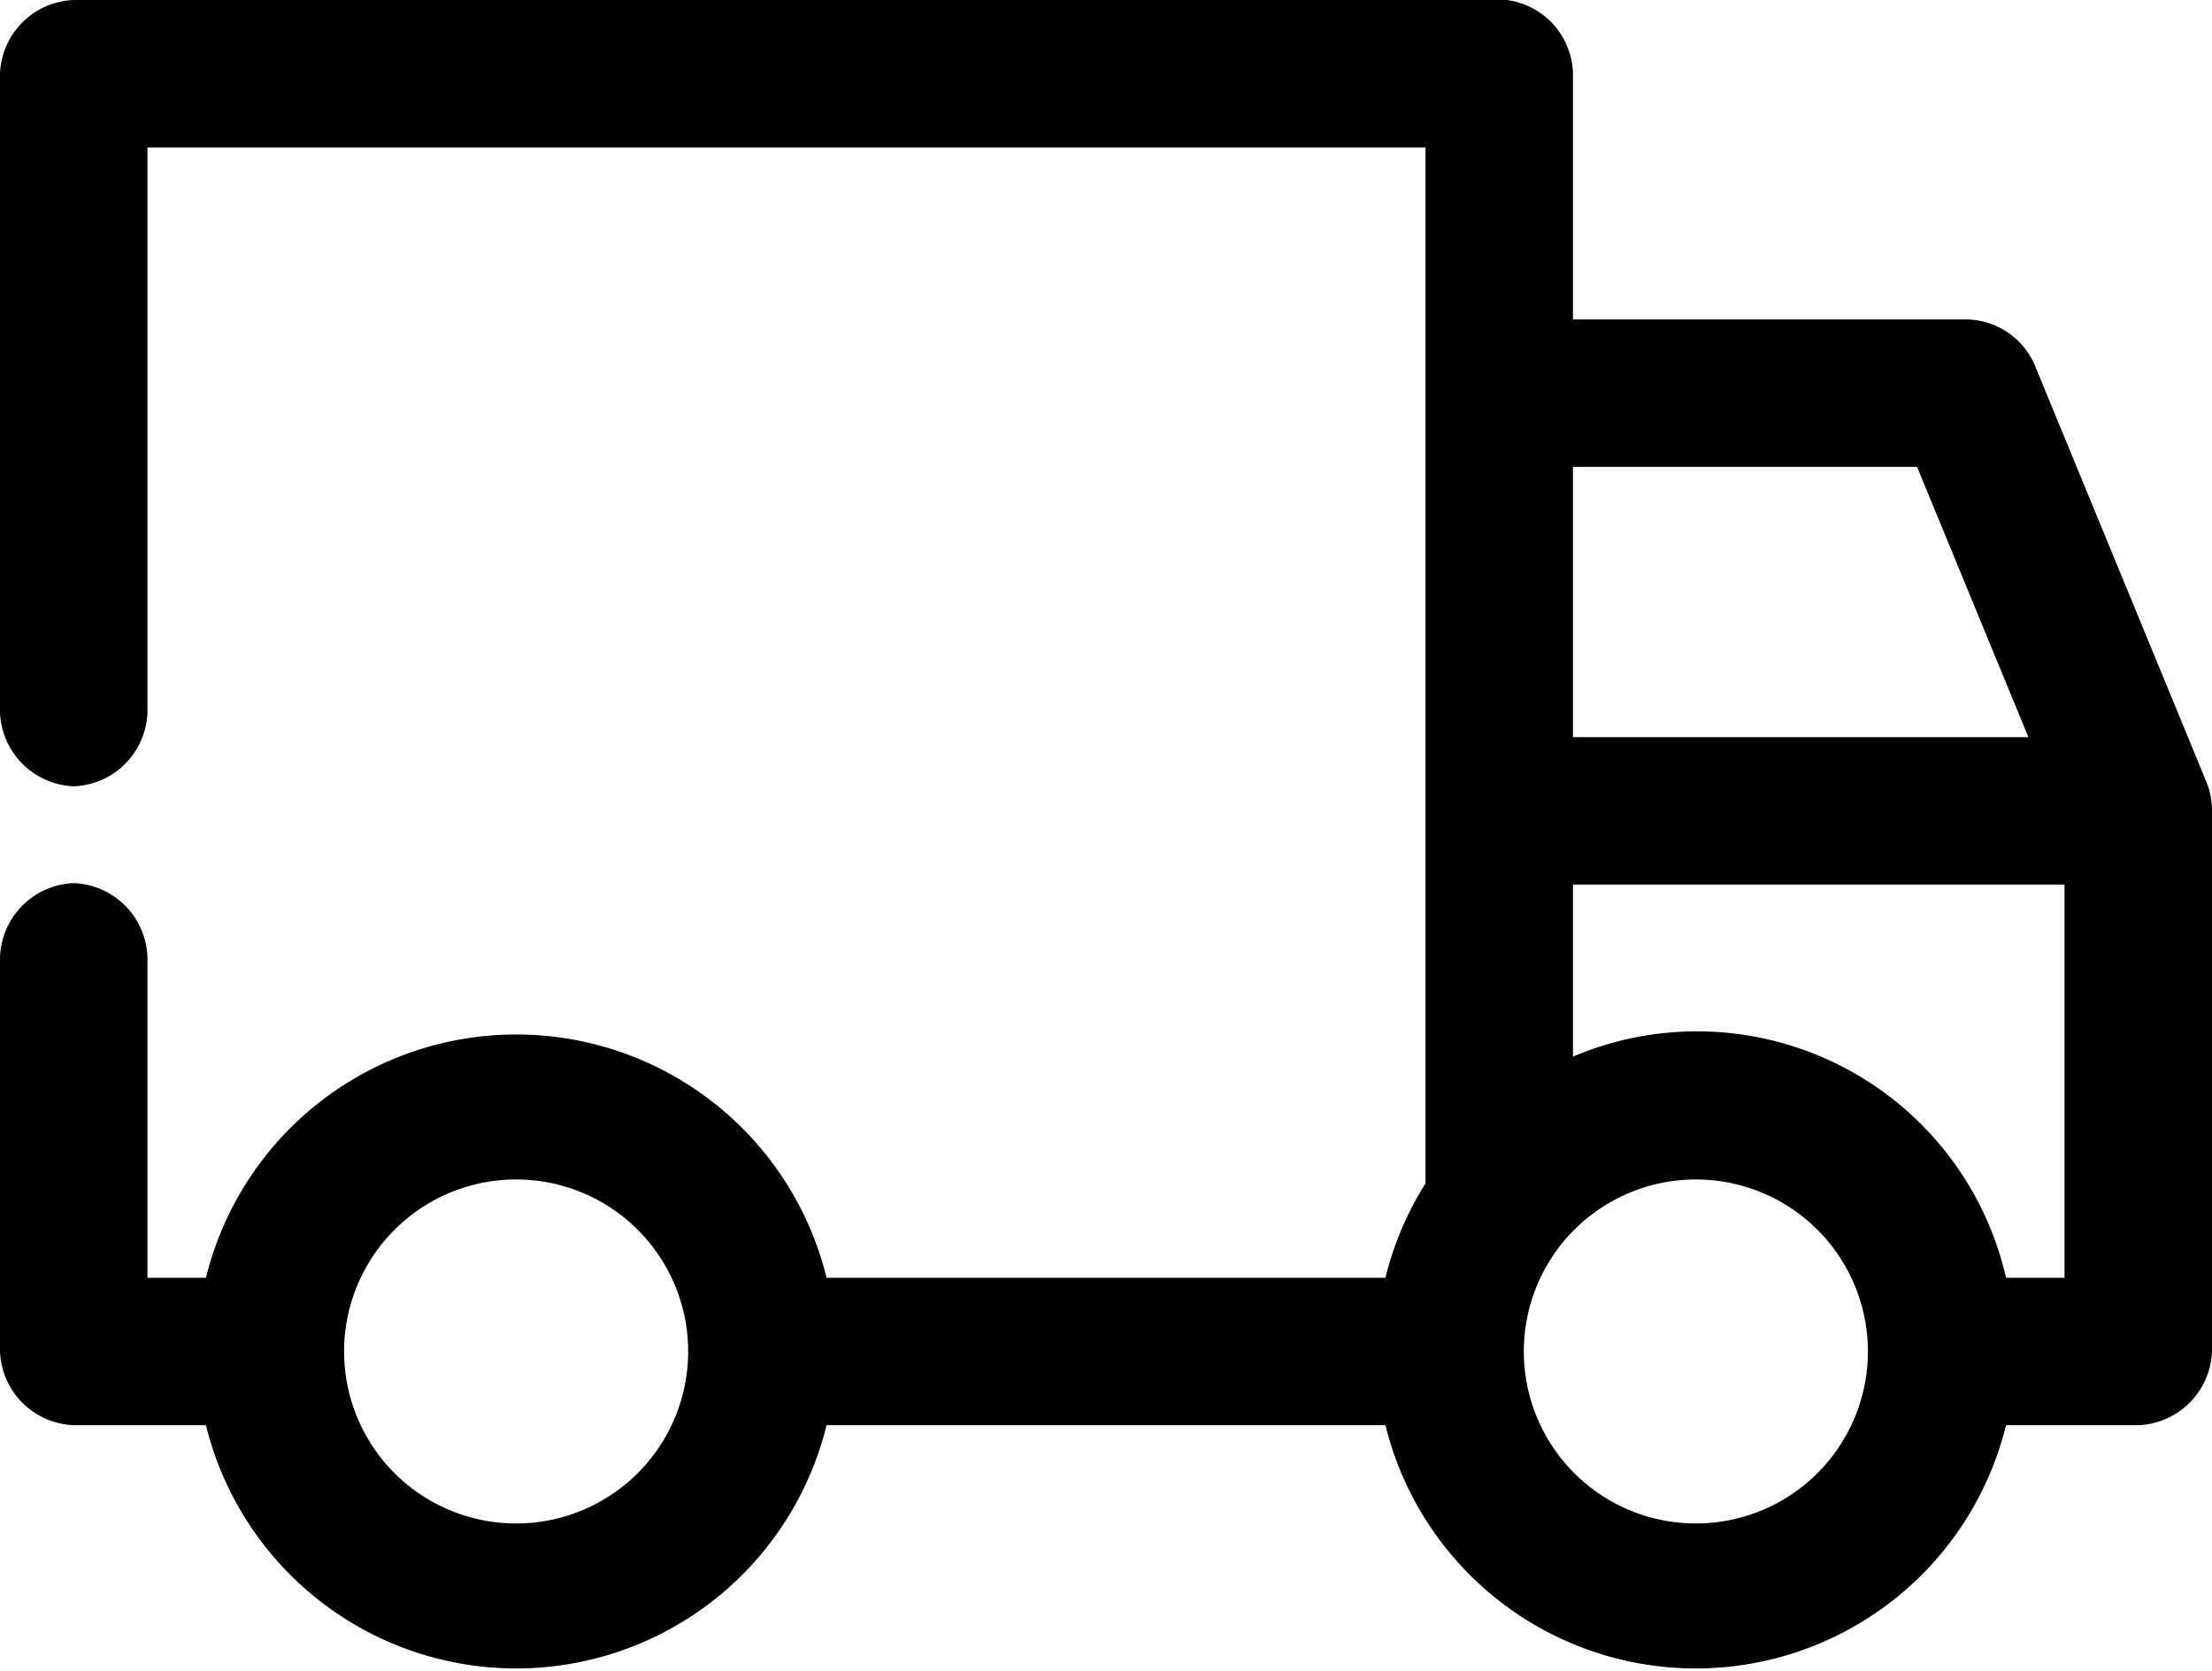 <svg id="Layer_1" data-name="Layer 1" xmlns="http://www.w3.org/2000/svg" viewBox="0 0 90 68"><title>frete-gratis</title><path d="M8,16a3.12,3.12,0,0,0-3,3V45a3.13,3.13,0,0,0,3,3,3.12,3.12,0,0,0,3-3V22H63V64.16A13,13,0,0,0,61.37,68H38.63a13,13,0,0,0-25.25,0H11V55a3.12,3.12,0,0,0-3-3.06A3.12,3.12,0,0,0,5,55V71a3.12,3.12,0,0,0,3,3h5.38a13,13,0,0,0,25.25,0H61.37a13,13,0,0,0,25.25,0H92a3.12,3.12,0,0,0,3-3V49a3.1,3.1,0,0,0-.22-1.16l-7-17A3.07,3.07,0,0,0,85,29H69V19a3.1,3.1,0,0,0-2.69-3ZM87.53,46H69V35H83ZM89,68H86.62A12.9,12.9,0,0,0,69,59V52H89ZM74,64a7,7,0,1,1-7,7,7,7,0,0,1,7-7ZM26,64a7,7,0,1,1-7,7,7,7,0,0,1,7-7Z" transform="translate(-5 -16)"/></svg>